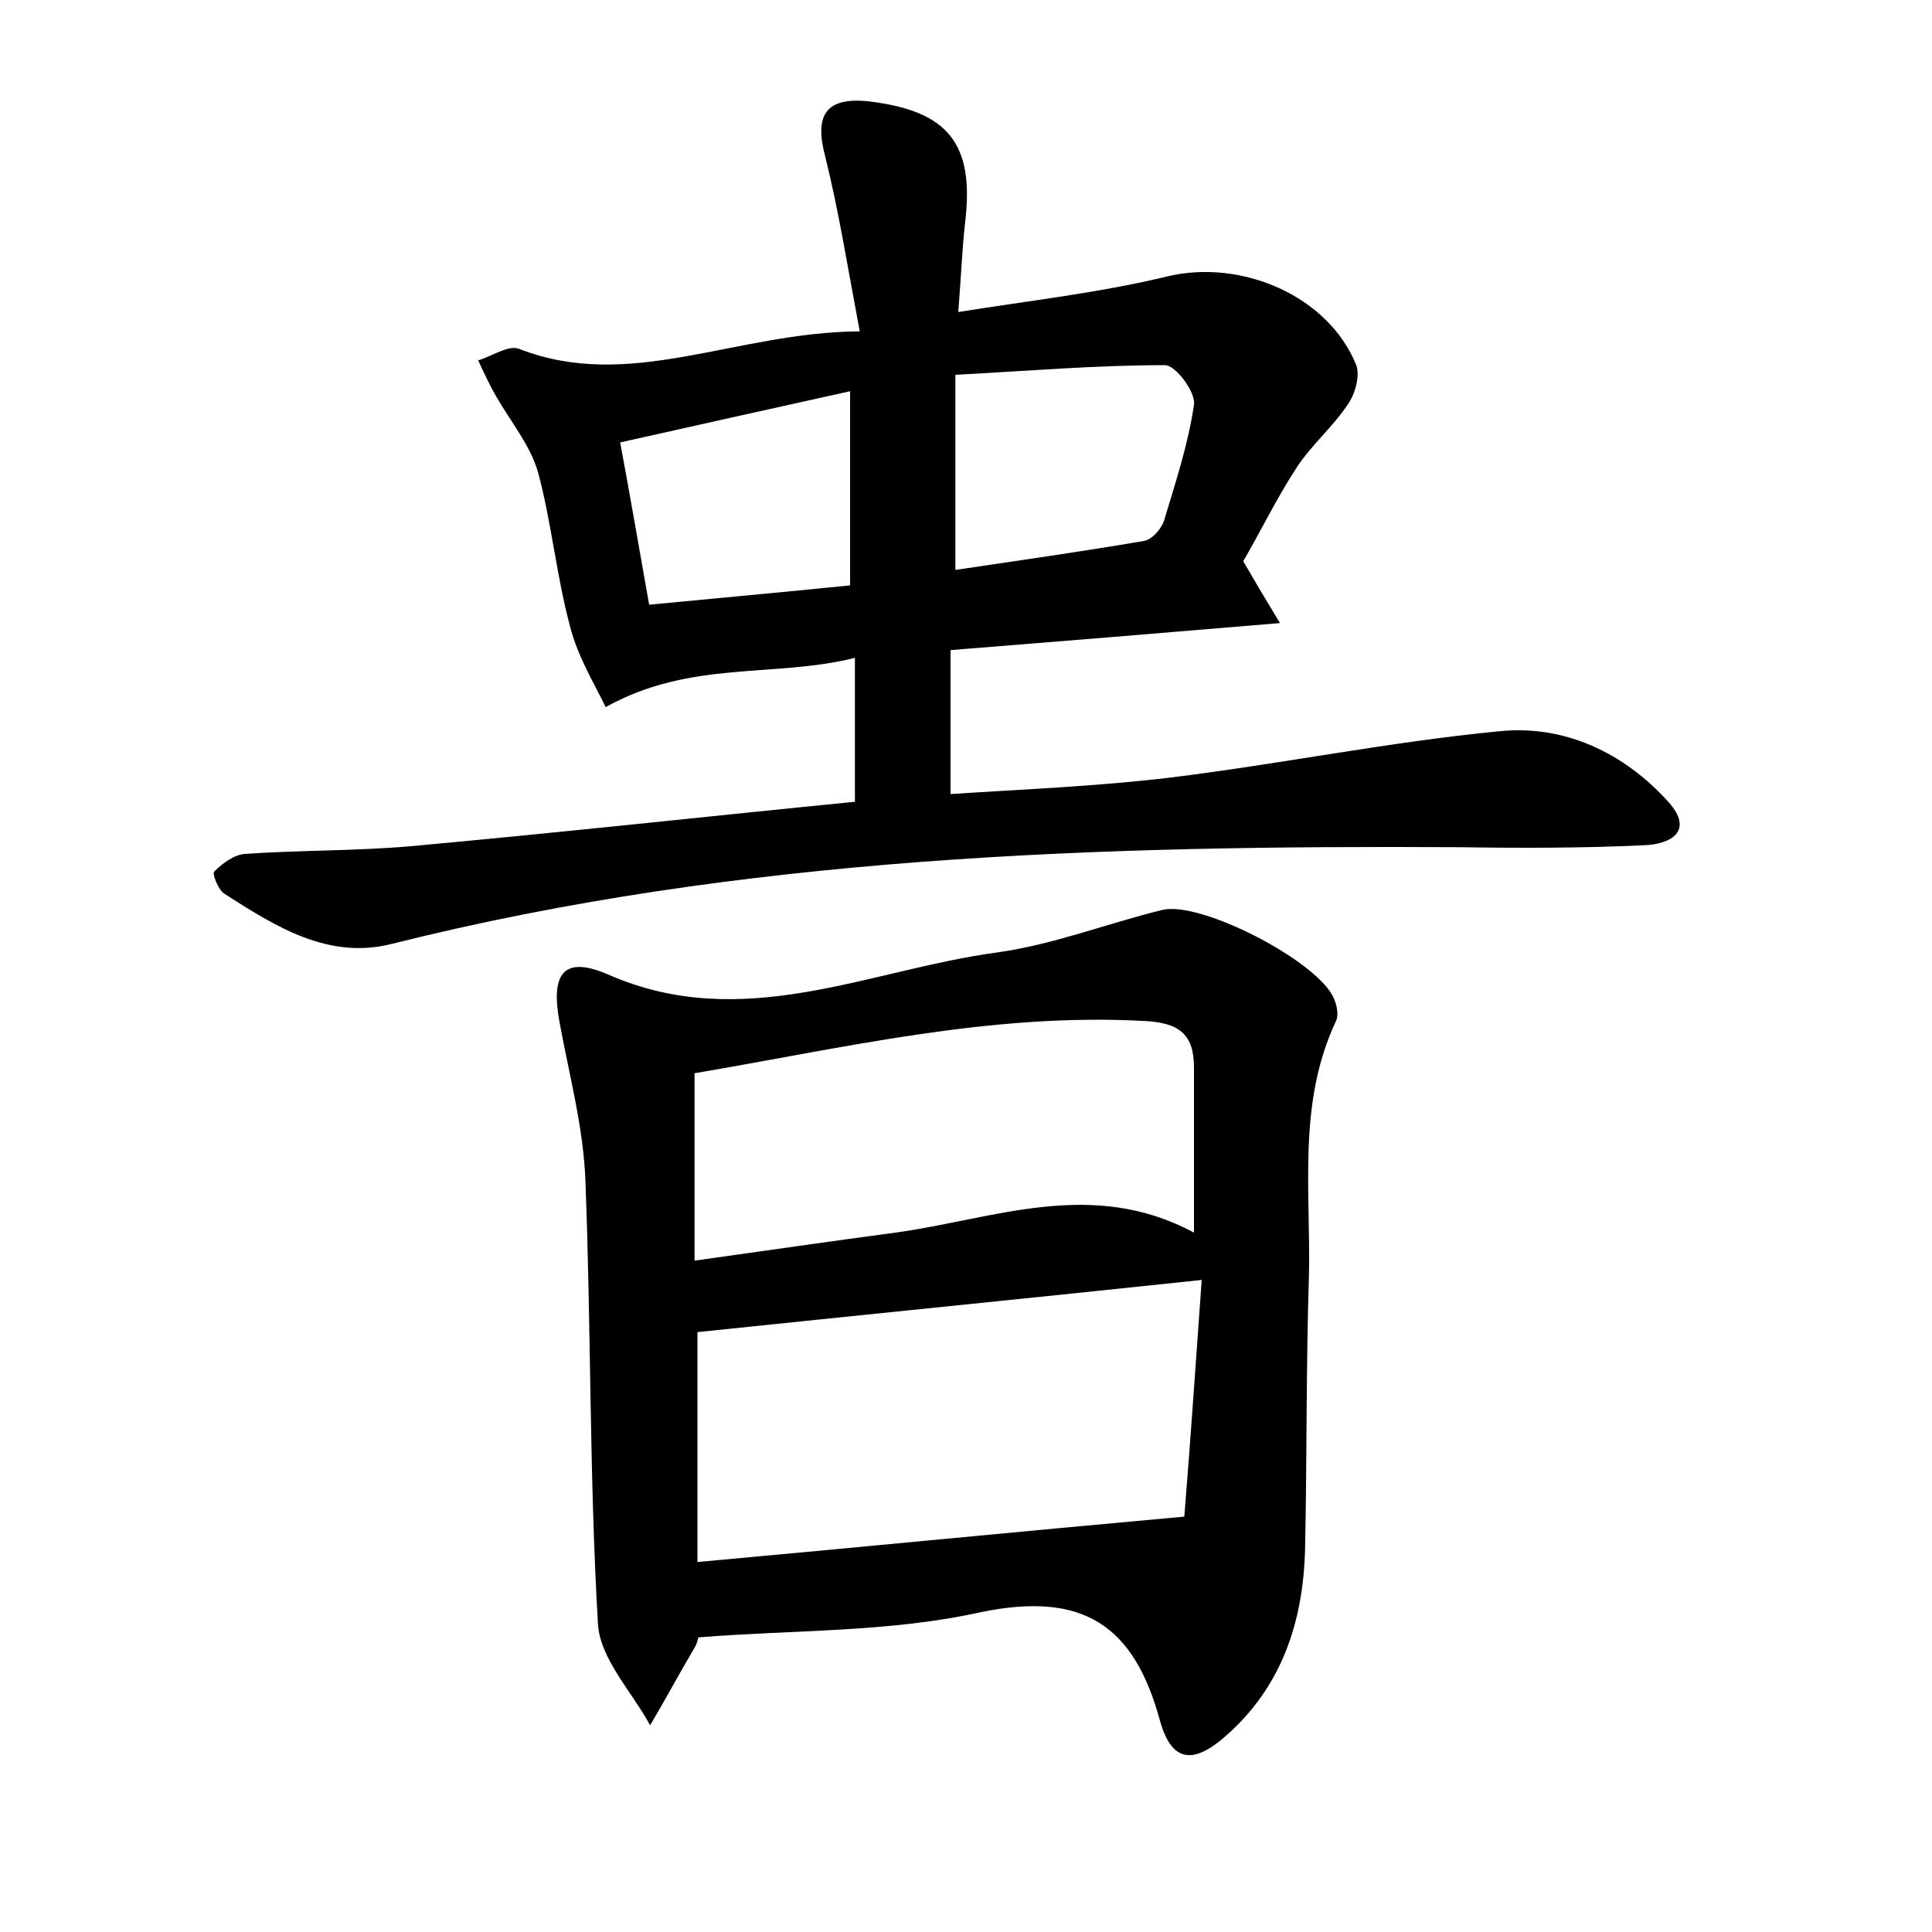 <?xml version="1.0" encoding="utf-8"?>
<!-- Generator: Adobe Illustrator 22.0.0, SVG Export Plug-In . SVG Version: 6.00 Build 0)  -->
<svg version="1.1" id="图层_1" xmlns="http://www.w3.org/2000/svg" xmlns:xlink="http://www.w3.org/1999/xlink" x="0px" y="0px"
	 viewBox="0 0 200 200" style="enable-background:new 0 0 200 200;" xml:space="preserve">
<style type="text/css">
	.st0{fill:#FFFFFF;}
</style>
<g>
	
	<path d="M89,34.3c-1.3-6.9-2.2-12.6-3.6-18.2c-1.1-4.2,0.1-6.1,4.6-5.6c8.2,1,10.9,4.4,9.9,12.6c-0.3,2.7-0.4,5.4-0.7,9.2
		c7.5-1.2,14.7-2,21.7-3.7c7.6-1.8,16.6,2,19.5,9.2c0.4,1.1-0.1,3-0.9,4.1c-1.6,2.4-3.9,4.3-5.4,6.7c-2,3.1-3.6,6.4-5.4,9.5
		c1.1,1.9,2.1,3.6,3.8,6.4c-11.9,1-22.8,1.9-34.1,2.8c0,4.9,0,9.5,0,14.9c7.6-0.5,15.2-0.8,22.7-1.7c11.4-1.4,22.7-3.7,34.1-4.8
		c6.7-0.7,12.9,2.2,17.5,7.3c2.7,3,0.3,4.4-2.5,4.5c-6.4,0.3-12.8,0.3-19.2,0.2c-37.1-0.2-74.1,0.9-110.4,10
		c-6.6,1.7-12.1-1.8-17.4-5.2c-0.6-0.4-1.3-2.1-1-2.3c0.8-0.8,2-1.7,3.1-1.8c5.7-0.4,11.5-0.3,17.2-0.8c15.4-1.4,30.8-3.1,46-4.6
		c0-5.2,0-9.7,0-14.9c-8.4,2.1-17,0.2-25.8,5.1c-1.1-2.3-2.9-5.2-3.7-8.4c-1.4-5.2-1.9-10.7-3.3-15.9c-0.8-2.8-2.8-5.2-4.3-7.8
		c-0.7-1.2-1.3-2.5-1.9-3.8c1.4-0.4,3.1-1.6,4.2-1.2C65.2,40.6,76,34.4,89,34.3z M98.9,59c6.7-1,13.1-1.9,19.5-3
		c0.8-0.1,1.8-1.2,2.1-2.1c1.2-4,2.5-7.9,3.1-12c0.2-1.3-1.9-4.1-3-4.1c-7.1,0-14.2,0.6-21.7,1C98.9,45.8,98.9,52,98.9,59z
		 M64.2,45.8c1.1,5.9,2,11.2,3,16.8c7.2-0.7,13.9-1.3,20.8-2c0-6.8,0-13.1,0-20.1C79.9,42.3,72.2,44,64.2,45.8z"/>
	<path d="M72.3,169.5c-0.1,0.4-0.2,0.7-0.3,0.9c-1.6,2.7-3.1,5.5-4.7,8.2c-1.9-3.5-5.2-6.9-5.4-10.5c-0.9-15.3-0.7-30.6-1.3-45.9
		c-0.2-5.5-1.7-11-2.7-16.5c-0.9-5,0.5-6.8,5.1-4.8c13.9,6.1,26.9-0.5,40.2-2.3c5.8-0.8,11.4-3,17.1-4.4c4-1,16.3,5.4,17.8,9.2
		c0.3,0.7,0.5,1.7,0.2,2.3c-4,8.5-2.6,17.5-2.8,26.4c-0.3,9.4-0.2,18.9-0.4,28.3c-0.2,7.5-2.4,14.2-8.2,19.3c-3.4,3-5.6,2.7-6.8-1.5
		c-2.7-10-8-13.5-18.6-11.3C92,169,82.3,168.7,72.3,169.5z M72.2,161.7c16.5-1.5,32.7-3.1,50.4-4.7c0.6-7.4,1.2-16.1,1.8-24.5
		c-17.9,1.9-35,3.6-52.2,5.4C72.2,145.1,72.2,153.1,72.2,161.7z M123.6,127.6c0-6.3,0-11.7,0-17.1c0-3.4-1.5-4.6-5-4.8
		c-16-0.9-31.3,2.8-46.7,5.4c0,6.5,0,12.6,0,19.4c7.2-1,14-2,20.8-2.9C102.9,126.2,113,121.9,123.6,127.6z"/>
	
	
	
	
</g>
</svg>
